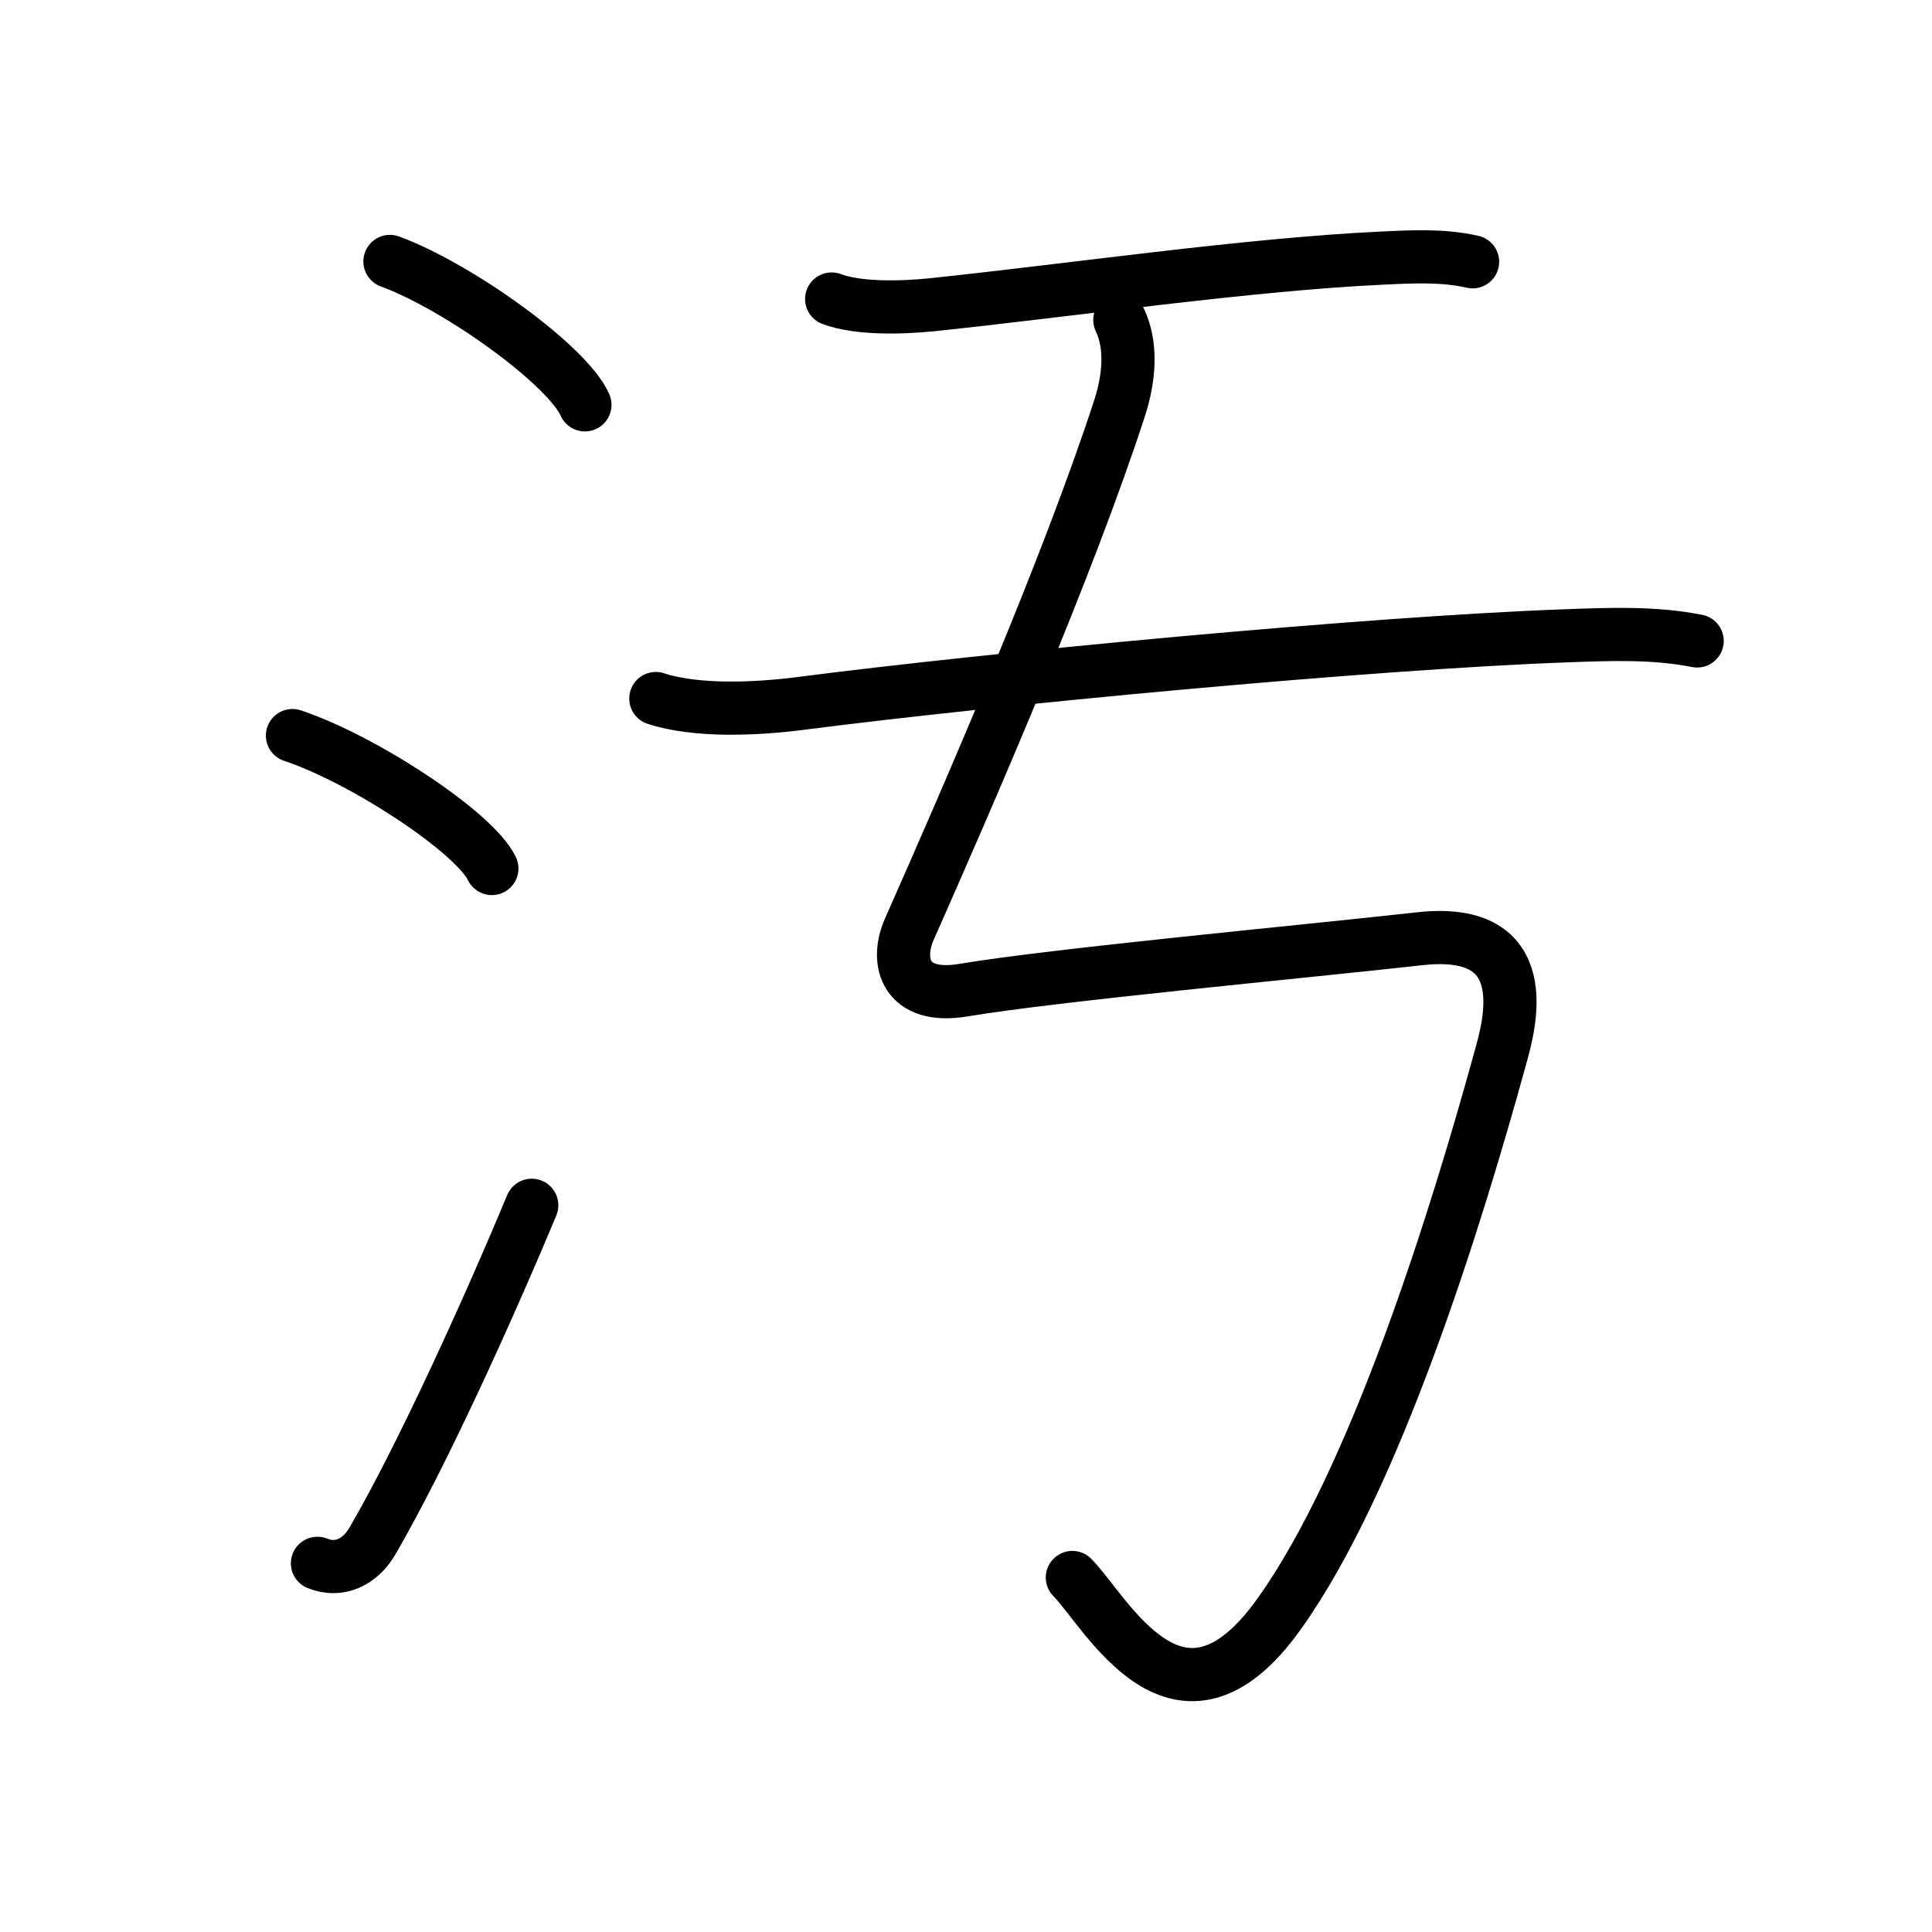 <svg xmlns="http://www.w3.org/2000/svg" width="109" height="109" viewBox="0 0 109 109"><g xmlns:kvg="http://kanjivg.tagaini.net" id="kvg:StrokePaths_06c5a" style="fill:none;stroke:#000000;stroke-width:3;stroke-linecap:round;stroke-linejoin:round;"><g id="kvg:06c5a" kvg:element="&#27738;"><g id="kvg:06c5a-g1" kvg:element="&#27701;" kvg:variant="true" kvg:original="&#27700;" kvg:position="left" kvg:radical="general"><path id="kvg:06c5a-s1" kvg:type="&#12756;" d="M22,14.75c3.88,1.43,10.03,5.87,11,8.09"/><path id="kvg:06c5a-s2" kvg:type="&#12756;" d="M16.5,41.5c3.97,1.32,10.26,5.44,11.25,7.5"/><path id="kvg:06c5a-s3" kvg:type="&#12736;" d="M17.91,88.2c1.18,0.49,2.38-0.03,3.09-1.24C23.75,82.25,27.5,74,30,68"/></g><g id="kvg:06c5a-g2" kvg:position="right" kvg:phon="&#20111;V"><g id="kvg:06c5a-g3" kvg:element="&#20108;"><g id="kvg:06c5a-g4" kvg:position="top"><path id="kvg:06c5a-s4" kvg:type="&#12752;" d="M46.92,16.87c1.5,0.57,4,0.49,5.59,0.33c7.87-0.82,17.92-2.29,25.51-2.64c1.68-0.08,3.41-0.17,5.06,0.21"/></g><g id="kvg:06c5a-g5" kvg:position="bottom"><path id="kvg:06c5a-s5" kvg:type="&#12752;" d="M37,39.41c2.31,0.76,5.73,0.59,8.14,0.28c10.84-1.4,32.11-3.42,43.24-3.82c2.46-0.09,4.94-0.19,7.37,0.29"/></g></g><path id="kvg:06c5a-s6" kvg:type="&#12745;" d="M63.18,18.05c0.69,1.45,0.53,3.27,0,4.93C60.25,32,54.66,44.84,51.3,52.43c-0.8,1.82-0.24,3.99,3.07,3.43C59.5,55,73.48,53.7,80.12,52.96c6.64-0.73,5.03,4.91,4.54,6.67c-2.49,9.05-7.05,23.81-12.49,31.42C66.5,99,62.39,90.89,60.5,89"/></g></g></g></svg>